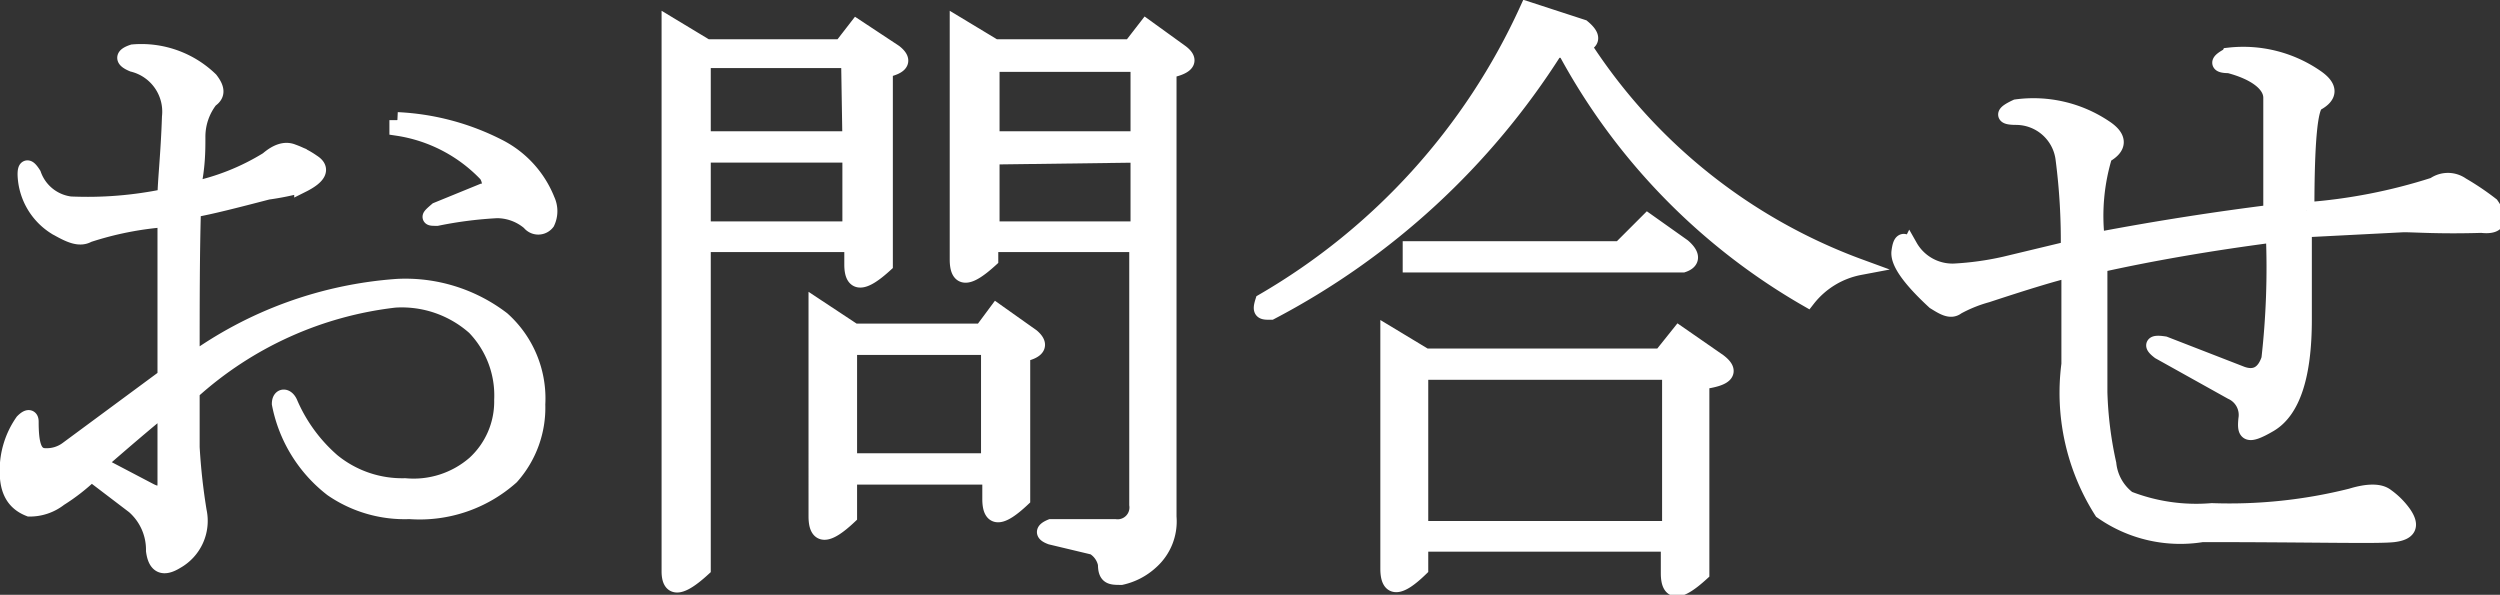 <svg xmlns="http://www.w3.org/2000/svg" viewBox="0 0 39.13 9.31"><rect x="0" y="0" width="39.13" height="9.31" fill="#333333" stroke="none"/><defs><style>.cls-1{fill:#fff;stroke:#fff;stroke-miterlimit:10;stroke-width:0.25px;}</style></defs><title>アセット 10</title><g id="レイヤー_2" data-name="レイヤー 2"><g id="レイヤー_1-2" data-name="レイヤー 1"><path class="cls-1" d="M2.59,5.9V3.43a5.11,5.11,0,0,0-1.21.24c-.14.08-.3,0-.51-.12A1,1,0,0,1,.4,2.73q0-.19.12,0a.71.71,0,0,0,.58.47,6,6,0,0,0,1.49-.12c0-.23.05-.65.07-1.25A.77.77,0,0,0,2.08,1Q1.84.9,2.08.82a1.55,1.55,0,0,1,1.21.43c.1.13.12.23,0,.31a.94.94,0,0,0-.2.59c0,.2,0,.48-.08.82A3.65,3.65,0,0,0,4.19,2.5q.22-.19.39-.12a1.27,1.27,0,0,1,.31.16c.16.1.1.22-.16.35A4.29,4.29,0,0,1,4.19,3c-.5.13-.89.23-1.17.28C3,4,3,4.75,3,5.66A6.24,6.24,0,0,1,6.22,4.49,2.49,2.49,0,0,1,7.86,5a1.66,1.66,0,0,1,.55,1.33A1.62,1.62,0,0,1,8,7.46,2.15,2.15,0,0,1,6.41,8,2,2,0,0,1,5.2,7.65a2.21,2.21,0,0,1-.82-1.33c0-.13.11-.13.16,0a2.53,2.53,0,0,0,.66.9,1.73,1.73,0,0,0,1.14.39,1.46,1.46,0,0,0,1.09-.35,1.32,1.32,0,0,0,.43-1,1.54,1.54,0,0,0-.43-1.14,1.72,1.72,0,0,0-1.25-.43A5.71,5.71,0,0,0,3,6.13V7a9.54,9.54,0,0,0,.11,1,.72.72,0,0,1-.35.78c-.21.13-.32.07-.35-.16a.91.91,0,0,0-.31-.7l-.67-.51a3.11,3.11,0,0,1-.5.39.75.75,0,0,1-.47.16C.23,7.87.12,7.69.12,7.38A1.33,1.33,0,0,1,.36,6.6c.08-.08.12-.07.12,0,0,.36.05.54.23.54a.54.54,0,0,0,.35-.11Zm0,.46c-.32.26-.67.56-1.06.9l.82.43q.24.12.24-.12ZM6.22,2c0-.05,0-.09,0-.12a3.87,3.87,0,0,1,1.6.43,1.59,1.59,0,0,1,.74.82.41.41,0,0,1,0,.35.17.17,0,0,1-.27,0,.79.79,0,0,0-.51-.19,6.32,6.32,0,0,0-.94.12c-.13,0-.14,0,0-.12L7.55,3c.13,0,.15-.14.07-.27A2.42,2.42,0,0,0,6.22,2Z"/><path class="cls-1" d="M10.48,8.94V.39l.58.35h2.11l.24-.31L14,.82q.24.19-.15.27V4.14c-.34.31-.51.32-.51,0V3.82H11V8.9C10.65,9.22,10.48,9.23,10.48,8.94Zm2.81-8H11V2.18h2.31ZM11,2.42V3.59h2.31V2.42Zm5,3.12V7.81c-.33.31-.5.33-.5,0V7.46H13.29v.62c-.34.32-.51.33-.51,0V4.8l.59.39h2l.23-.31.55.39C16.3,5.4,16.24,5.49,16,5.54ZM13.29,7.22h2.19V5.43H13.29Zm5-6.13v7a.84.84,0,0,1-.28.7,1,1,0,0,1-.46.24c-.16,0-.24,0-.24-.2a.41.41,0,0,0-.19-.27l-.67-.16q-.19-.07,0-.15h1a.31.31,0,0,0,.35-.35V3.82h-2.3v.24c-.34.31-.51.33-.51,0V.39l.58.35H17.7l.24-.31.54.39Q18.72,1,18.33,1.09ZM17.82,1h-2.3V2.18h2.3Zm-2.3,1.45V3.59h2.3V2.42Z"/><path class="cls-1" d="M24.34.78a11.68,11.68,0,0,1-4.45,4.1c-.13,0-.17,0-.12-.16A10.13,10.13,0,0,0,23.91.15l.86.28q.24.2,0,.27a8.72,8.72,0,0,0,4.34,3.48,1.36,1.36,0,0,0-.82.5A9.89,9.89,0,0,1,24.5.78ZM21.73,5.23l.58.35H26l.28-.35.62.43c.21.16.12.26-.27.31v3c-.34.31-.51.33-.51,0V8.51H22.23V8.9c-.33.32-.5.33-.5,0Zm.35-1.09V3.9h3.28l.43-.43.55.39c.15.13.15.23,0,.28Zm4.06,4.14V5.82H22.23V8.28Z"/><path class="cls-1" d="M37.62,3.51l-1.56.08V5c0,.88-.18,1.43-.54,1.64s-.38.13-.36-.08a.4.4,0,0,0-.23-.43L33.8,5.5c-.13-.1-.11-.14.08-.11l1.21.47c.2.07.35,0,.43-.24a12.73,12.73,0,0,0,.07-1.95c-1,.13-1.92.29-2.73.47v2A5.91,5.91,0,0,0,33,7.26a.79.79,0,0,0,.31.55A2.93,2.93,0,0,0,34.62,8a7.82,7.82,0,0,0,2.18-.23c.26-.08.45-.08.55,0a1.15,1.15,0,0,1,.27.27c.13.19.08.29-.15.32s-1.25,0-3,0A2.13,2.13,0,0,1,32.9,8a3.45,3.45,0,0,1-.51-2.3V4.22q-.35.08-1.29.39a2.17,2.17,0,0,0-.47.19c-.1.08-.22,0-.35-.08-.39-.36-.57-.62-.55-.78s.06-.21.16-.08a.77.77,0,0,0,.7.39,4.71,4.71,0,0,0,.79-.11l1-.24a9.94,9.94,0,0,0-.08-1.4.75.75,0,0,0-.74-.67q-.32,0,0-.15A2,2,0,0,1,32.94,2c.23.15.24.3,0,.43a3.23,3.23,0,0,0-.12,1.33c1-.19,1.93-.33,2.73-.43,0-1,0-1.59,0-1.8s-.24-.4-.66-.51c-.18,0-.19-.05,0-.15a2,2,0,0,1,1.37.35q.31.22,0,.39c-.11.05-.16.61-.16,1.68a8.59,8.59,0,0,0,2-.39.37.37,0,0,1,.43,0,4.11,4.11,0,0,1,.46.31c.16.23.11.34-.15.31C38.18,3.54,37.81,3.51,37.62,3.51Z"/></g></g></svg>